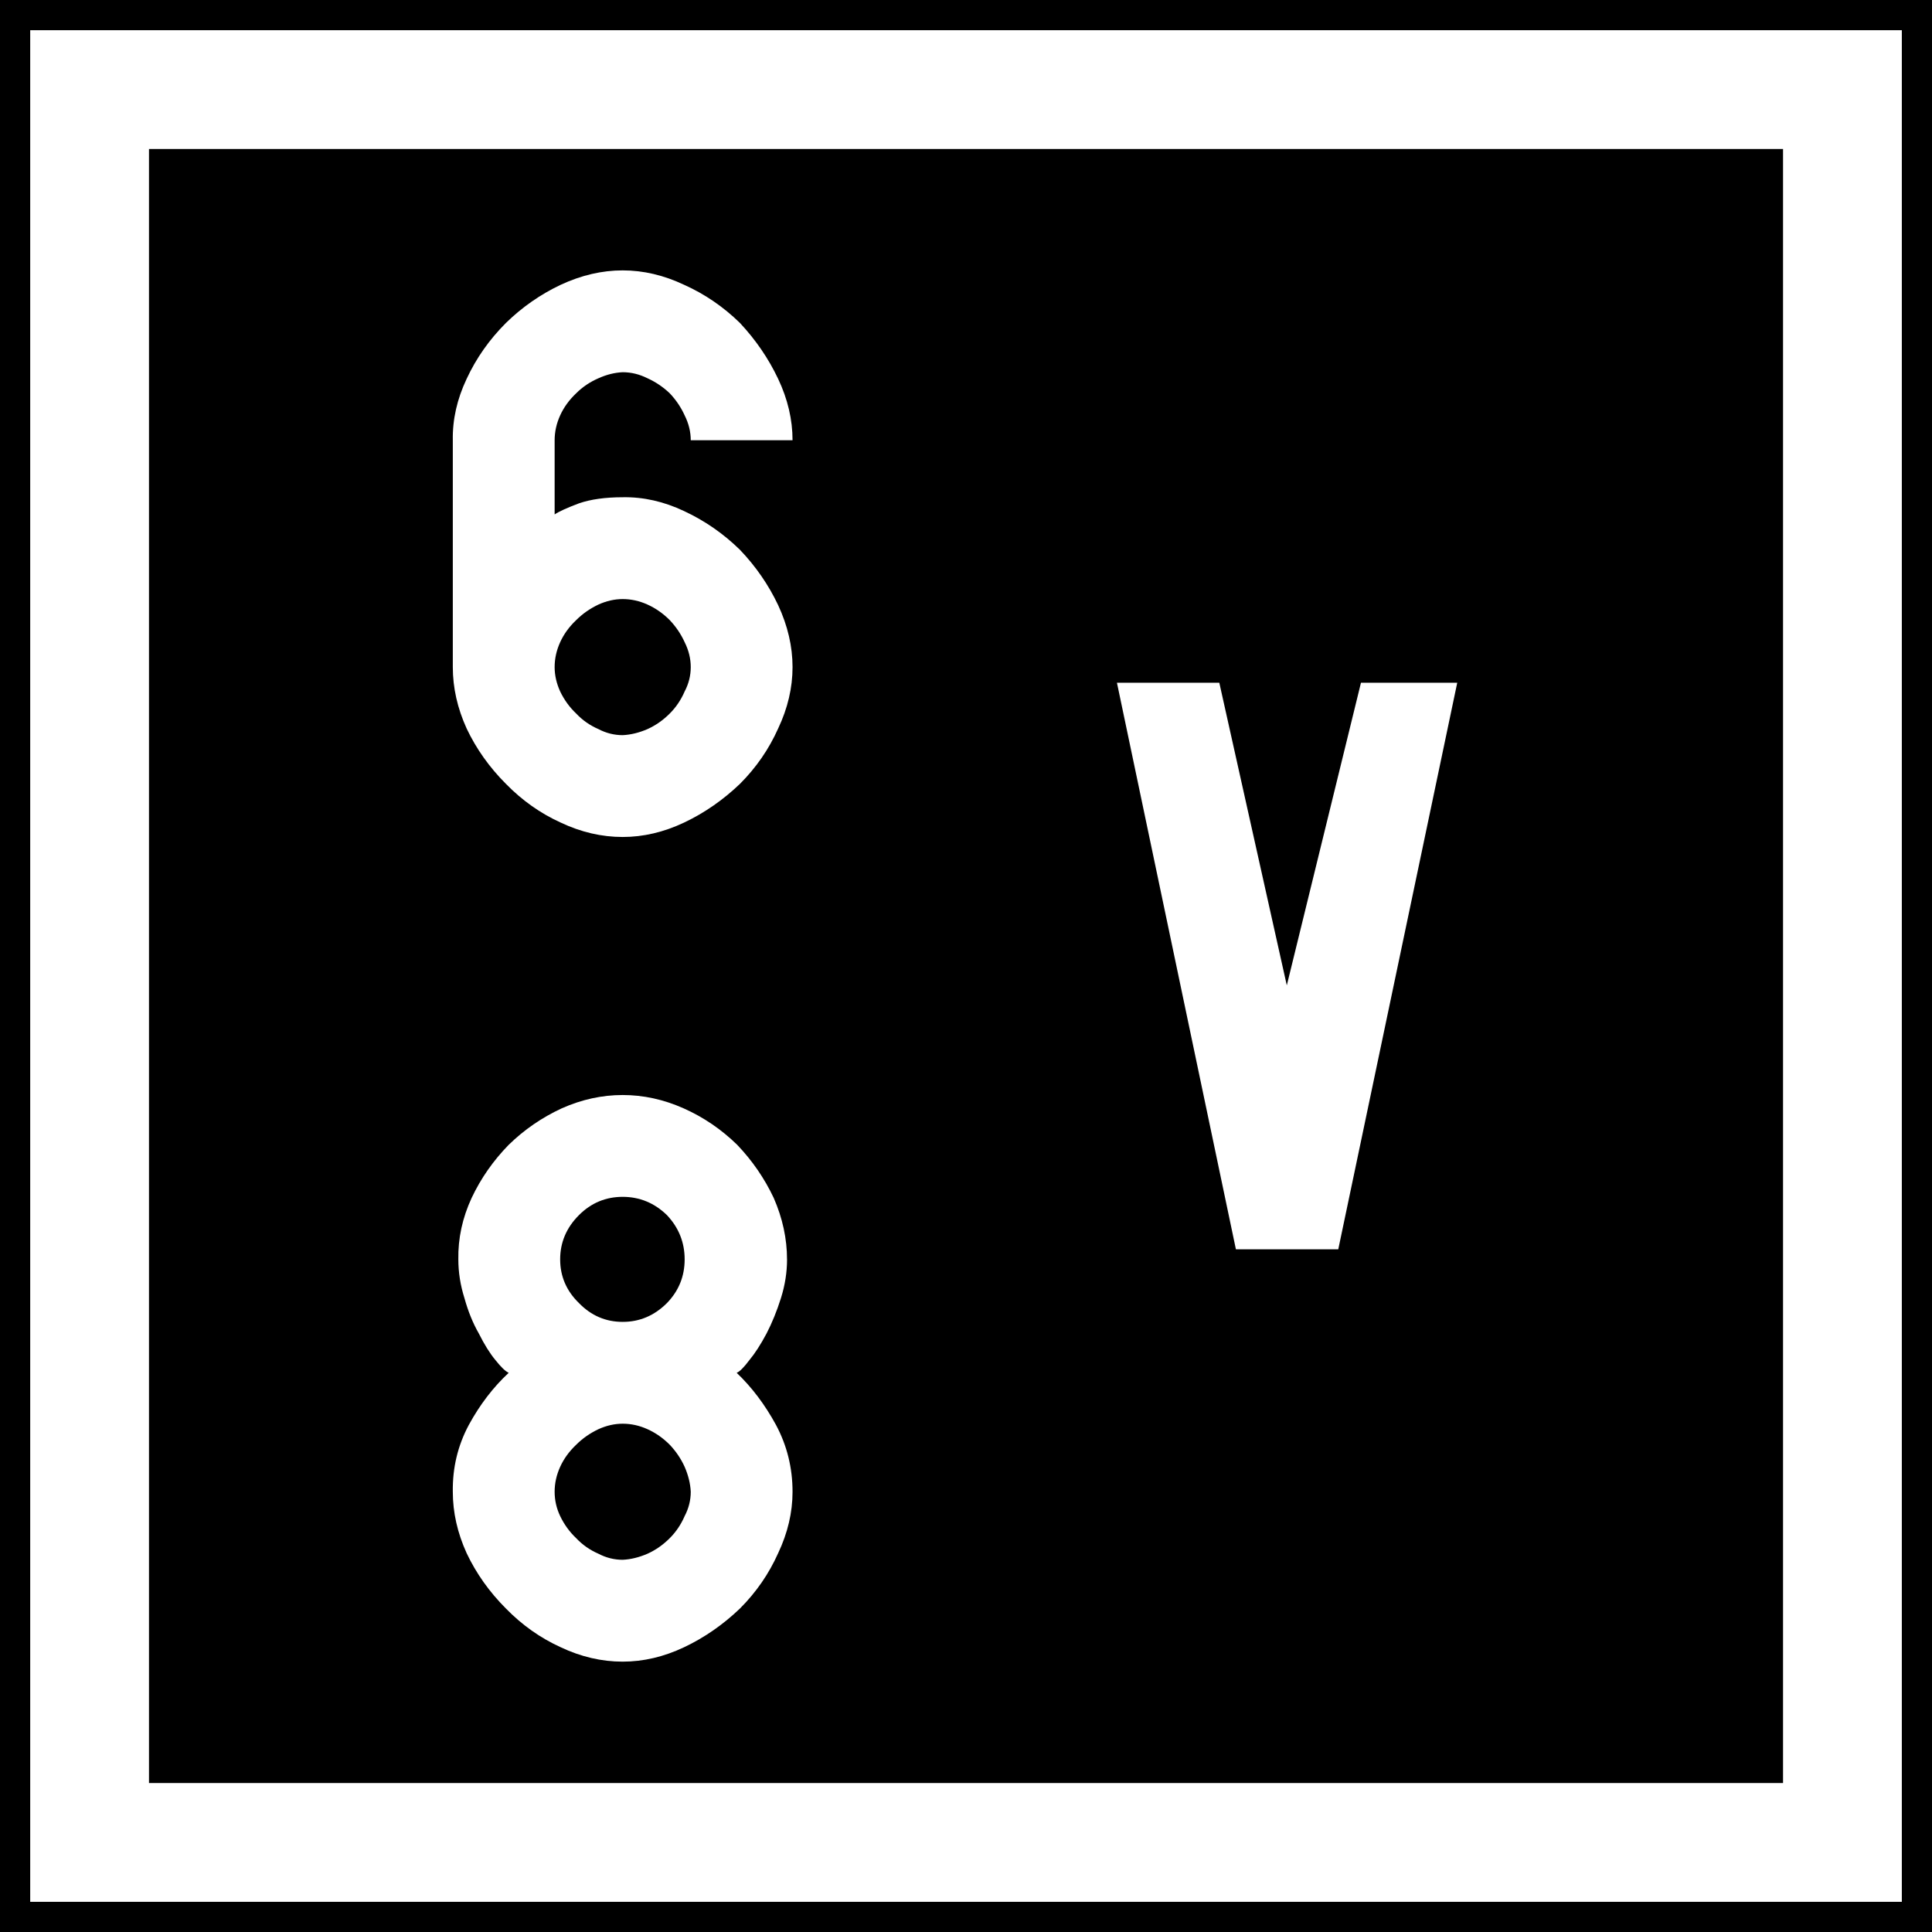 <?xml version="1.0" encoding="UTF-8" standalone="no"?>
<svg
   xmlns:dc="http://purl.org/dc/elements/1.1/"
   xmlns:cc="http://creativecommons.org/ns#"
   xmlns:rdf="http://www.w3.org/1999/02/22-rdf-syntax-ns#"
   xmlns:svg="http://www.w3.org/2000/svg"
   xmlns="http://www.w3.org/2000/svg"
   xmlns:sodipodi="http://sodipodi.sourceforge.net/DTD/sodipodi-0.dtd"
   xmlns:inkscape="http://www.inkscape.org/namespaces/inkscape"
   inkscape:version="1.0 (4035a4fb49, 2020-05-01)"
   sodipodi:docname="ARRET VOY 6V 8V.svg"
   height="64"
   width="64"
   version="1.1"
   id="svg2">
  <sodipodi:namedview
     inkscape:current-layer="svg2"
     inkscape:window-maximized="0"
     inkscape:window-y="25"
     inkscape:window-x="0"
     inkscape:cy="32"
     inkscape:cx="32"
     inkscape:zoom="13.390625"
     showgrid="false"
     id="namedview13"
     inkscape:window-height="1117"
     inkscape:window-width="1752"
     inkscape:pageshadow="2"
     inkscape:pageopacity="0"
     guidetolerance="10"
     gridtolerance="10"
     objecttolerance="10"
     borderopacity="1"
     bordercolor="#666666"
     pagecolor="#ffffff" />
  <defs
     id="defs6" />
  <rect
     y="-4.0637207e-08"
     x="7.0556644e-07"
     height="64"
     width="64"
     id="rect2987"
     style="fill:#000000;fill-opacity:1;fill-rule:nonzero;stroke:none;stroke-width:0.637" />
  <rect
     y="2.968"
     x="2.968"
     height="58.065"
     width="58.065"
     id="rect2989"
     style="fill:none;stroke:#ffffff;stroke-width:3.935;stroke-miterlimit:4;stroke-dasharray:none;stroke-opacity:1" />
  <path
     d="m 22.882,14.584 h 3.372 q 0,-1.026 -0.477,-2.034 -0.477,-1.008 -1.265,-1.851 -0.825,-0.806 -1.851,-1.265 -1.008,-0.477 -2.034,-0.477 -1.026,0 -2.053,0.477 -1.008,0.477 -1.815,1.265 -0.825,0.825 -1.301,1.851 -0.477,1.008 -0.458,2.034 v 7.515 q 0,1.026 0.458,2.034 0.477,1.008 1.301,1.833 0.806,0.825 1.815,1.283 1.008,0.477 2.053,0.477 1.026,0 2.034,-0.477 1.008,-0.477 1.851,-1.283 0.806,-0.806 1.265,-1.833 0.477,-1.008 0.477,-2.034 0,-1.026 -0.477,-2.053 -0.477,-1.008 -1.265,-1.833 -0.825,-0.806 -1.851,-1.283 -1.008,-0.477 -2.034,-0.458 -0.861,0 -1.448,0.202 -0.587,0.22 -0.806,0.367 v -2.456 q 0,-0.422 0.183,-0.825 0.183,-0.403 0.532,-0.733 0.312,-0.312 0.733,-0.495 0.403,-0.183 0.806,-0.202 0.422,0 0.825,0.202 0.403,0.183 0.733,0.495 0.312,0.33 0.495,0.733 0.202,0.403 0.202,0.825 z m 0,7.515 q 0,0.422 -0.202,0.806 -0.183,0.422 -0.495,0.733 -0.33,0.33 -0.733,0.513 -0.422,0.183 -0.825,0.202 -0.422,0 -0.806,-0.202 -0.422,-0.183 -0.733,-0.513 -0.33,-0.312 -0.532,-0.733 -0.183,-0.403 -0.183,-0.806 0,-0.422 0.183,-0.825 0.183,-0.403 0.532,-0.733 0.312,-0.312 0.733,-0.513 0.403,-0.183 0.806,-0.183 0.422,0 0.825,0.183 0.403,0.183 0.733,0.513 0.312,0.33 0.495,0.733 0.202,0.403 0.202,0.825 z"
     style="font-style:normal;font-variant:normal;font-weight:normal;font-stretch:normal;font-size:18.769px;line-height:1.45;font-family:PoliceSNCF;font-variant-ligatures:normal;font-variant-caps:normal;font-variant-numeric:normal;font-feature-settings:normal;text-align:start;letter-spacing:0px;word-spacing:0px;writing-mode:lr-tb;text-anchor:start;fill:#ffffff;fill-opacity:1;stroke:none;stroke-width:2.346"
     id="path1030" />
  <path
     d="m 26.071,41.718 q 0,-1.026 -0.44,-2.034 -0.458,-0.971 -1.21,-1.76 -0.788,-0.77 -1.778,-1.21 -0.99,-0.44 -2.016,-0.44 -1.026,0 -2.016,0.44 -0.99,0.458 -1.76,1.21 -0.77,0.788 -1.228,1.76 -0.458,0.99 -0.44,2.034 0,0.642 0.202,1.283 0.183,0.66 0.477,1.173 0.275,0.55 0.55,0.88 0.275,0.348 0.44,0.422 -0.77,0.715 -1.32,1.723 -0.55,1.026 -0.532,2.218 0,1.026 0.458,2.034 0.477,1.008 1.301,1.833 0.806,0.825 1.815,1.283 1.008,0.477 2.053,0.477 1.026,0 2.034,-0.477 1.008,-0.477 1.851,-1.283 0.806,-0.806 1.265,-1.833 0.477,-1.008 0.477,-2.034 0,-1.191 -0.55,-2.218 -0.55,-1.008 -1.301,-1.723 0.147,-0.055 0.422,-0.422 0.275,-0.33 0.568,-0.88 0.275,-0.532 0.477,-1.173 0.202,-0.642 0.202,-1.283 z m -3.391,0 q 0,0.843 -0.587,1.448 -0.623,0.623 -1.466,0.623 -0.843,0 -1.448,-0.623 -0.623,-0.605 -0.623,-1.448 0,-0.843 0.623,-1.466 0.605,-0.605 1.448,-0.605 0.843,0 1.466,0.605 0.587,0.623 0.587,1.466 z m -4.307,7.698 q 0,-0.422 0.183,-0.825 0.183,-0.403 0.532,-0.733 0.312,-0.312 0.733,-0.513 0.403,-0.183 0.806,-0.183 0.422,0 0.825,0.183 0.403,0.183 0.733,0.513 0.312,0.33 0.495,0.733 0.183,0.422 0.202,0.825 0,0.422 -0.202,0.806 -0.183,0.422 -0.495,0.733 -0.33,0.33 -0.733,0.513 -0.422,0.183 -0.825,0.202 -0.422,0 -0.806,-0.202 -0.422,-0.183 -0.733,-0.513 -0.33,-0.312 -0.532,-0.733 -0.183,-0.385 -0.183,-0.806 z"
     style="font-style:normal;font-variant:normal;font-weight:normal;font-stretch:normal;font-size:18.769px;line-height:1.45;font-family:PoliceSNCF;font-variant-ligatures:normal;font-variant-caps:normal;font-variant-numeric:normal;font-feature-settings:normal;text-align:start;letter-spacing:0px;word-spacing:0px;writing-mode:lr-tb;text-anchor:start;fill:#ffffff;fill-opacity:1;stroke:none;stroke-width:2.346"
     id="path1034" />
  <path
     d="M 42.627,32.642 40.391,22.616 H 37 l 3.941,18.769 h 3.391 l 3.941,-18.769 h -3.189 z"
     style="font-style:normal;font-variant:normal;font-weight:normal;font-stretch:normal;font-size:18.769px;line-height:1.45;font-family:PoliceSNCF;font-variant-ligatures:normal;font-variant-caps:normal;font-variant-numeric:normal;font-feature-settings:normal;text-align:start;letter-spacing:0px;word-spacing:0px;writing-mode:lr-tb;text-anchor:start;fill:#ffffff;fill-opacity:1;stroke:none;stroke-width:2.346"
     id="path1036" />
</svg>
